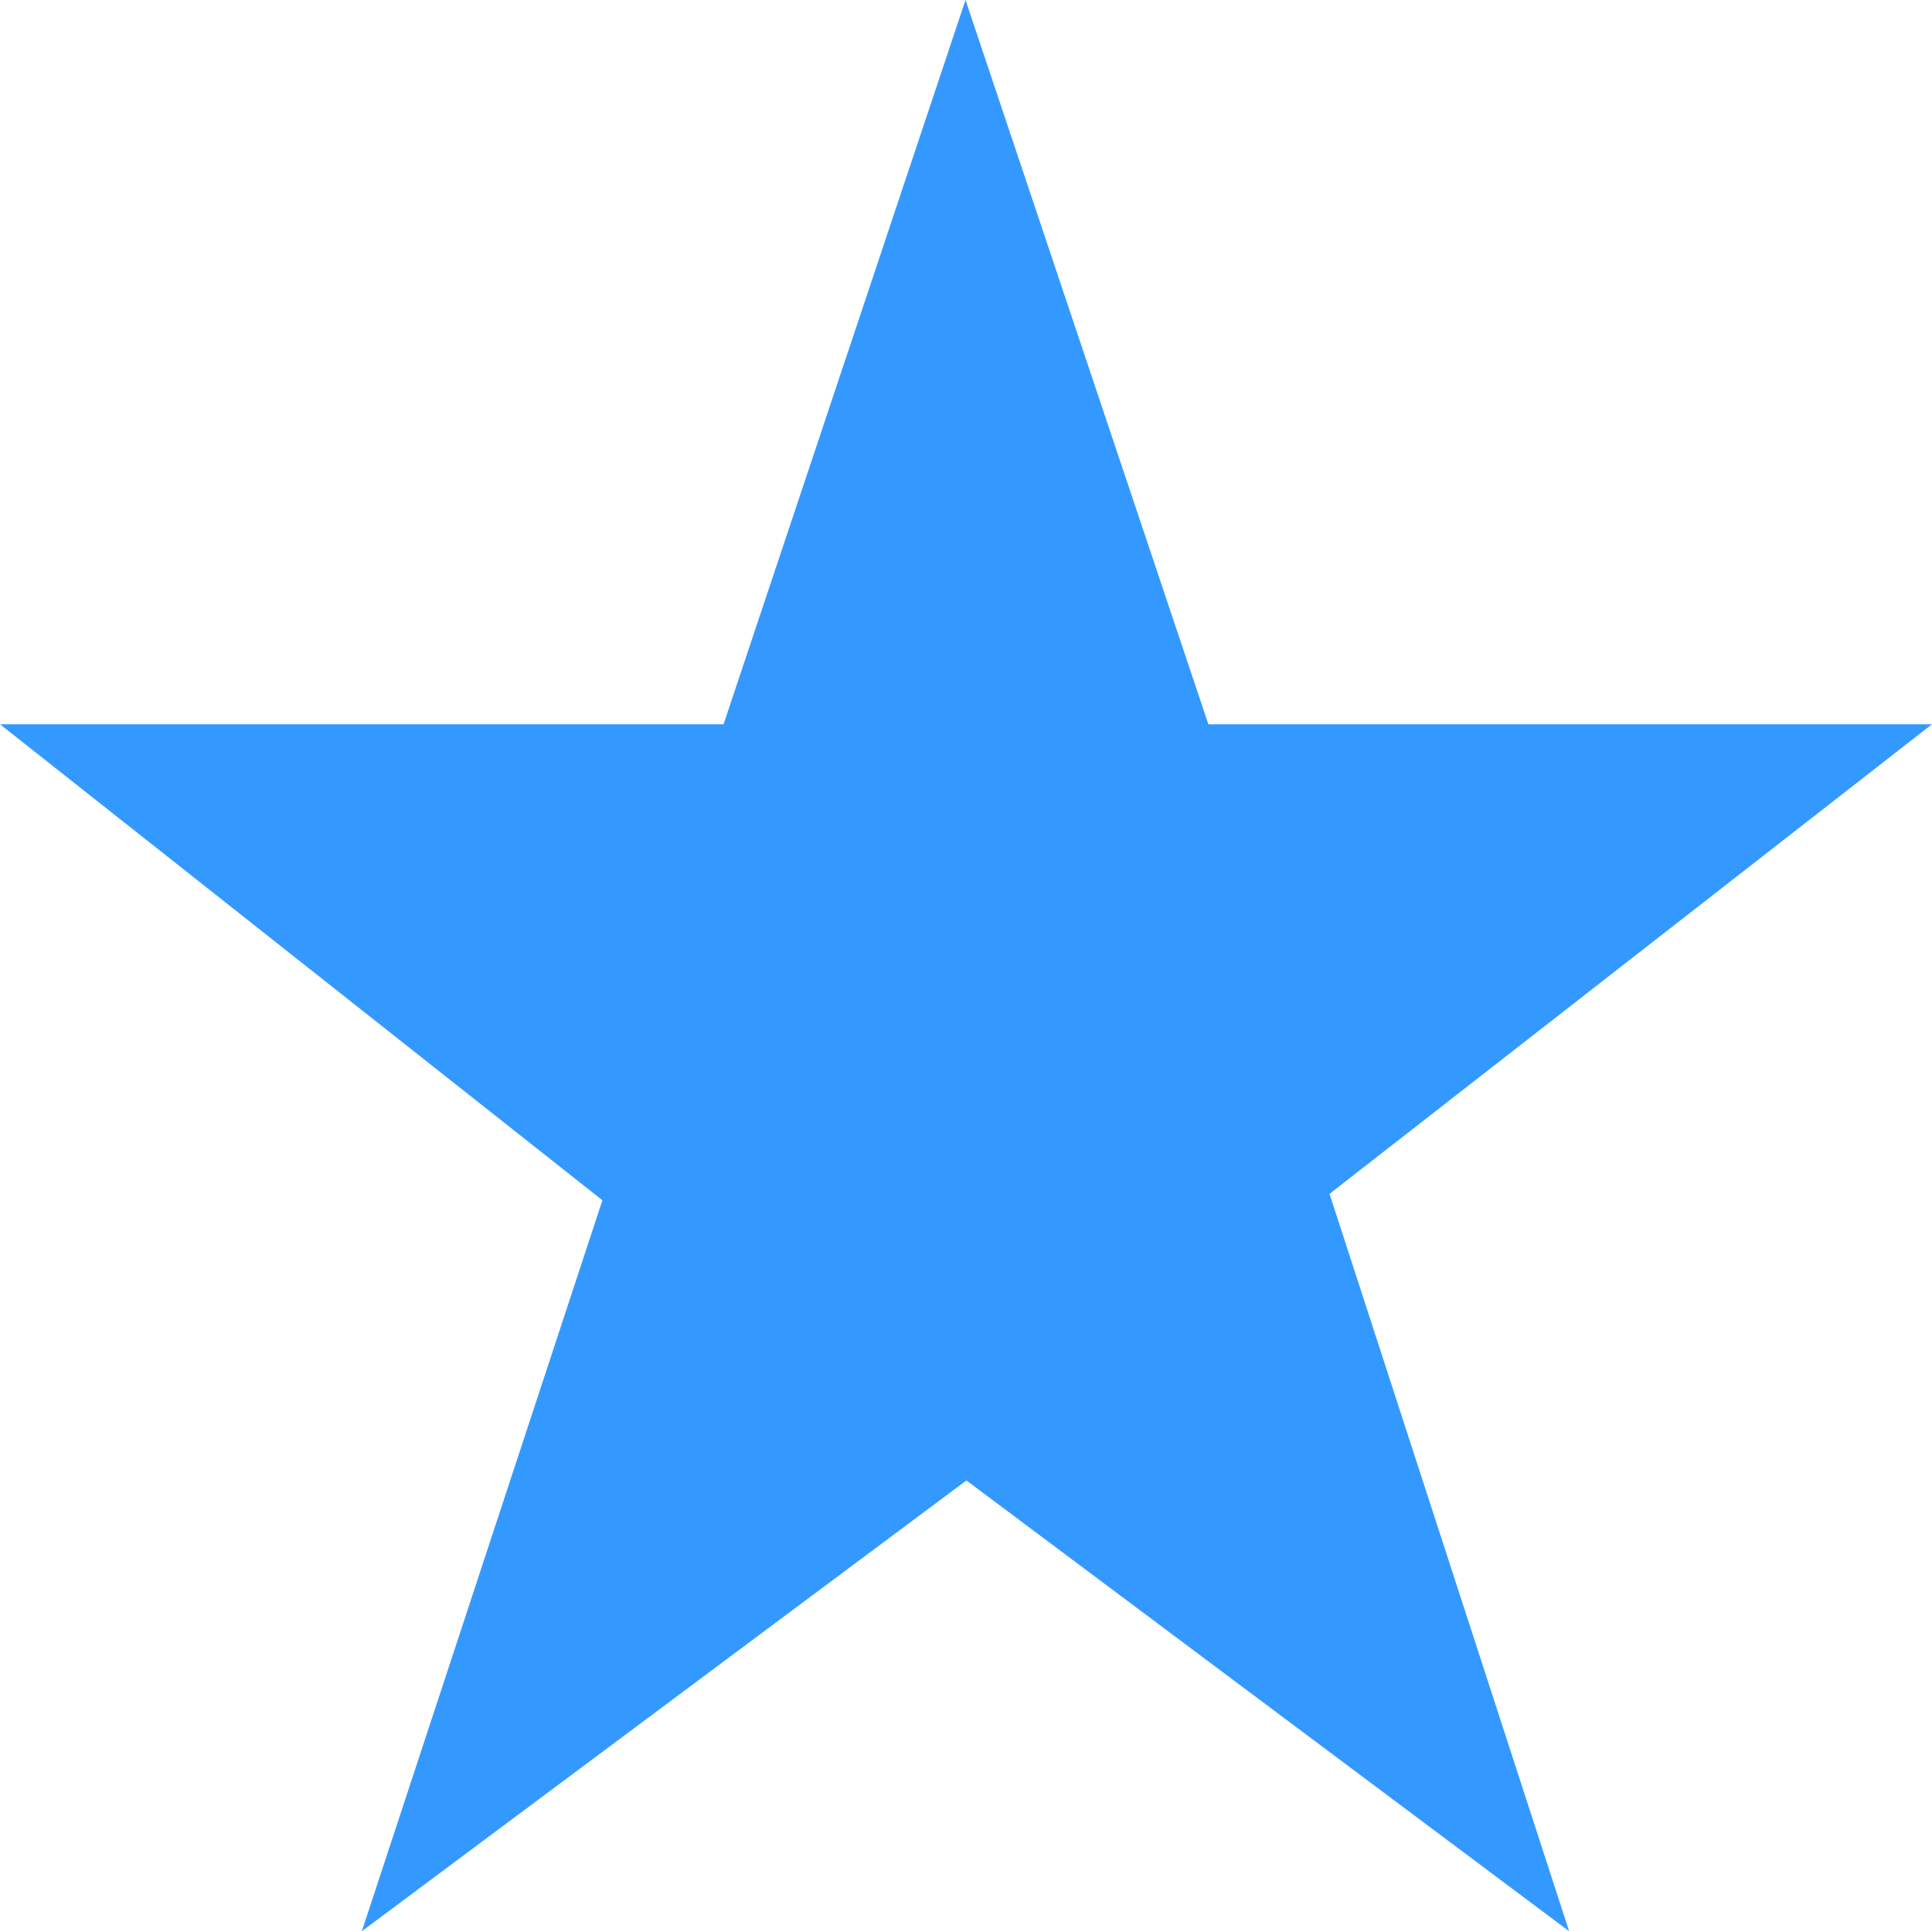 <?xml version="1.0" encoding="UTF-8" standalone="no"?>
<svg
   xmlns:dc="http://purl.org/dc/elements/1.1/"
   xmlns:cc="http://creativecommons.org/ns#"
   xmlns:rdf="http://www.w3.org/1999/02/22-rdf-syntax-ns#"
   xmlns:svg="http://www.w3.org/2000/svg"
   xmlns="http://www.w3.org/2000/svg"
   xmlns:sodipodi="http://sodipodi.sourceforge.net/DTD/sodipodi-0.dtd"
   xmlns:inkscape="http://www.inkscape.org/namespaces/inkscape"
   width="32.004"
   height="31.995"
   viewBox="0 0 32.004 31.995"
   version="1.1"
   id="svg194"
   sodipodi:docname="filled-star.svg"
   inkscape:version="0.92.1 r15371">
  <defs
     id="defs198" />
  <sodipodi:namedview
     pagecolor="#ffffff"
     bordercolor="#666666"
     borderopacity="1"
     objecttolerance="10"
     gridtolerance="10"
     guidetolerance="10"
     inkscape:pageopacity="0"
     inkscape:pageshadow="2"
     inkscape:window-width="1920"
     inkscape:window-height="982"
     id="namedview196"
     showgrid="false"
     inkscape:zoom="7.2407734"
     inkscape:cx="55.332364"
     inkscape:cy="11.222359"
     inkscape:window-x="0"
     inkscape:window-y="37"
     inkscape:window-maximized="1"
     inkscape:current-layer="svg194" />
  <desc
     id="desc184">Made with illustrio</desc>
  <g
     class="base"
     id="g190"
     transform="translate(-18.004,-19.001)">
    <g
       class="main-fill"
       id="g188"
       style="fill:#3499ff;fill-rule:evenodd;stroke:none">
      <polygon
         points="9.983,19.886 5.998,31.996 16.013,24.528 25.997,31.996 22.028,19.78 32.008,12 20.021,12 15.998,0.001 11.99,12 0.004,12 "
         transform="translate(18,19)"
         class="main-fill"
         id="polygon186"
         style="fill:#3499ff;stroke:none" />
    </g>
  </g>
  <style
     id="style192">
          .main-fill {fill: #3499ff;}
          .main-stroke {stroke: #3499ff;}
          .secondary-fill {fill: #f7f9ff;}
          .secondary-stroke {stroke: #f7f9ff;}

          .main-fill--darken {fill: #0073e6;}
          .main-stroke--darken {stroke: #0073e6;}
          .secondary-fill--darken {fill: #aac0ff;}
          .secondary-stroke--darken {stroke: #aac0ff;}

          .main-fill--darkener {fill: #0059b3;}
          .main-stroke--darkener {stroke: #0059b3;}
          .secondary-fill--darkener {fill: #7799ff;}
          .secondary-stroke--darkener {stroke: #7799ff;}
        </style>
</svg>

